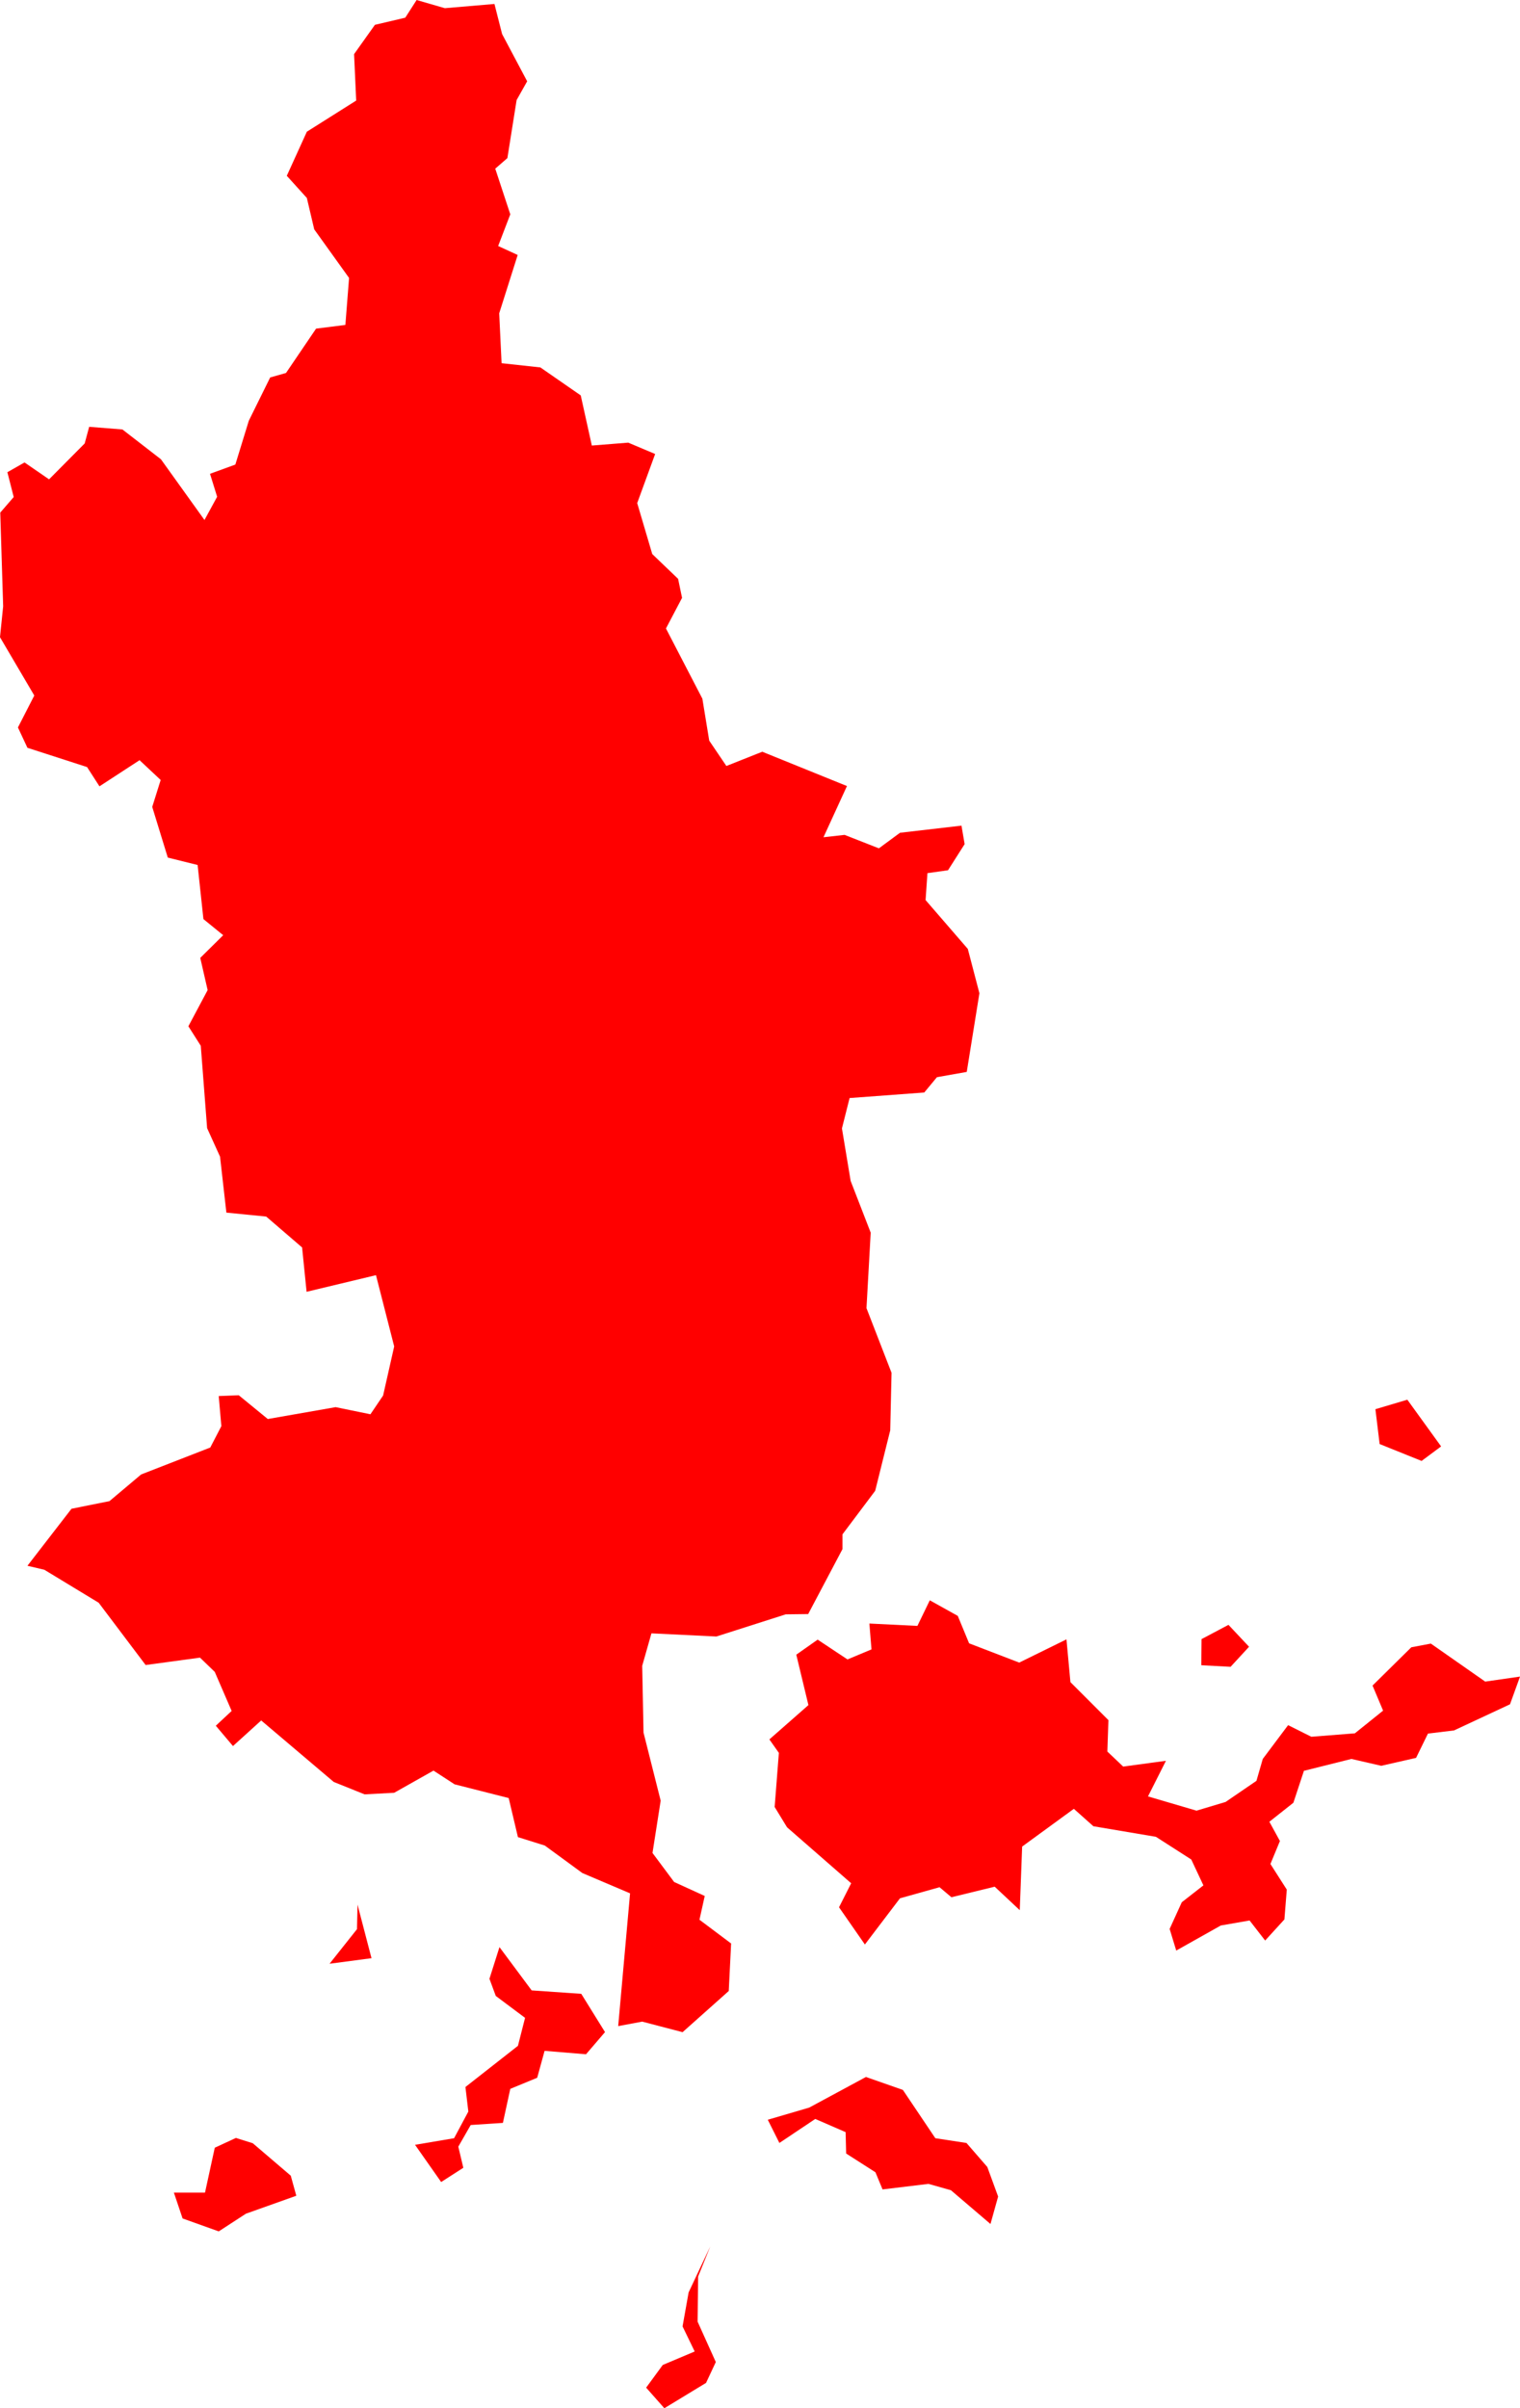 <svg version="1.1" xmlns="http://www.w3.org/2000/svg" xmlns:xlink="http://www.w3.org/1999/xlink" width="57.608" height="91.236" viewBox="0,0,57.608,91.236"><g transform="translate(-380.122,115.475)"><g data-paper-data="{&quot;isPaintingLayer&quot;:true}" fill="#ff0000" fill-rule="evenodd" stroke="none" stroke-width="0" stroke-linecap="round" stroke-linejoin="round" stroke-miterlimit="10" stroke-dasharray="" stroke-dashoffset="0" style="mix-blend-mode: normal"><path d="M399.352,-109.485l-0.46,0.4l0.57,1.73l-0.46,1.2l0.74,0.34l-0.7,2.21l0.09,1.89l1.47,0.16l1.53,1.06l0.42,1.9l1.38,-0.11l1.02,0.43l-0.68,1.86l0.57,1.93l0.98,0.94l0.15,0.72l-0.61,1.16l1.38,2.66l0.26,1.59l0.65,0.96l1.36,-0.54l3.21,1.3l-0.89,1.94l0.8,-0.09l1.3,0.51l0.8,-0.59l2.33,-0.27l0.12,0.7l-0.63,0.99l-0.78,0.11l-0.07,1.02l1.6,1.85l0.44,1.68l-0.48,2.98l-1.13,0.2l-0.48,0.58l-2.83,0.21l-0.29,1.15l0.33,1.99l0.76,1.96l-0.16,2.86l0.95,2.45l-0.05,2.18l-0.57,2.29l-1.24,1.65v0.56l-1.3,2.46l-0.85,0.01l-2.63,0.84l-2.46,-0.12l-0.35,1.23l0.05,2.53l0.65,2.58l-0.31,1.98l0.82,1.1l1.16,0.53l-0.2,0.9l1.2,0.9l-0.09,1.8l-1.75,1.56l-1.53,-0.4l-0.91,0.17l0.45,-5.03l-1.81,-0.77l-1.42,-1.04l-1.02,-0.32l-0.35,-1.48l-2.05,-0.52l-0.8,-0.52l-1.49,0.84l-1.12,0.06l-1.17,-0.47l-2.75,-2.33l-1.07,0.97l-0.65,-0.77l0.6,-0.56l-0.64,-1.48l-0.56,-0.54l-2.06,0.28l-1.78,-2.36l-2.06,-1.25l-0.64,-0.15l1.67,-2.16l1.44,-0.29l1.2,-1.01l2.62,-1.02l0.42,-0.81l-0.1,-1.14l0.76,-0.03l1.1,0.9l2.57,-0.45l1.32,0.27l0.48,-0.71l0.42,-1.86l-0.69,-2.7l-2.63,0.63l-0.17,-1.68l-1.36,-1.17l-1.51,-0.15l-0.24,-2.12l-0.49,-1.08l-0.24,-3.12l-0.47,-0.74l0.73,-1.37l-0.28,-1.22l0.87,-0.86l-0.75,-0.61l-0.22,-2.05l-1.13,-0.28l-0.59,-1.92l0.32,-1.02l-0.8,-0.75l-1.52,0.99l-0.47,-0.73l-2.26,-0.73l-0.36,-0.77l0.62,-1.21l-1.3,-2.21l0.12,-1.17l-0.11,-3.55l0.51,-0.59l-0.24,-0.94l0.65,-0.37l0.93,0.64l1.35,-1.36l0.17,-0.63l1.26,0.1l1.46,1.13l1.65,2.3l0.48,-0.88l-0.27,-0.87l0.96,-0.35l0.51,-1.66l0.81,-1.64l0.6,-0.17l1.14,-1.68l1.11,-0.14l0.14,-1.78l-1.32,-1.84l-0.28,-1.19l-0.76,-0.84l0.76,-1.67l1.87,-1.18l-0.08,-1.76l0.79,-1.11l1.15,-0.27l0.43,-0.67l1.07,0.31l1.88,-0.16l0.29,1.14l0.95,1.79l-0.4,0.71l-0.35,2.2"/><path d="M418.751,-52.487l1.79,-0.88l0.15,1.62l1.44,1.44l-0.04,1.19l0.6,0.57l1.62,-0.22l-0.68,1.35l1.84,0.54l1.1,-0.33l1.17,-0.8l0.24,-0.83l0.96,-1.28l0.88,0.44l1.65,-0.13l1.07,-0.86l-0.4,-0.95l1.47,-1.45l0.74,-0.14l2.06,1.44l1.32,-0.19l-0.38,1.05l-2.12,0.99l-0.99,0.12l-0.45,0.92l-1.32,0.3l-1.13,-0.26l-1.8,0.45l-0.4,1.21l-0.91,0.72l0.4,0.73l-0.36,0.87l0.62,0.97l-0.09,1.13l-0.73,0.8l-0.59,-0.76l-1.09,0.19l-1.69,0.95l-0.25,-0.82l0.46,-1.01l0.82,-0.64l-0.46,-0.98l-1.34,-0.86l-2.37,-0.4l-0.74,-0.66l-1.96,1.43l-0.09,2.41l-0.95,-0.89l-1.64,0.4l-0.45,-0.38l-1.5,0.42l-1.33,1.75l-0.98,-1.41l0.46,-0.91l-2.43,-2.12l-0.47,-0.77l0.16,-2.05l-0.36,-0.51l1.48,-1.3l-0.46,-1.91l0.81,-0.57l1.13,0.75l0.91,-0.38l-0.08,-0.98l1.82,0.09l0.47,-0.97l1.06,0.59l0.43,1.04l1.9,0.73"/><path d="M403.052,-38.488l-0.72,0.84l-1.57,-0.13l-0.28,1.02l-1.02,0.42l-0.28,1.29l-1.22,0.08l-0.47,0.82l0.19,0.8l-0.84,0.54l-0.99,-1.41l1.48,-0.25l0.54,-1.01l-0.11,-0.93l1.99,-1.56l0.27,-1.06l-1.11,-0.83l-0.24,-0.65l0.38,-1.2l1.22,1.64l1.88,0.13l0.9,1.45"/><path d="M416.751,-34.288l0.79,0.91l0.41,1.12l-0.29,1.04l-1.5,-1.28l-0.85,-0.24l-1.74,0.21l-0.27,-0.65l-1.11,-0.71l-0.02,-0.81l-1.15,-0.5l-1.36,0.91l-0.44,-0.88l1.57,-0.46l2.15,-1.16l1.4,0.49l1.23,1.83l1.18,0.18"/><path d="M391.352,-32.288l-1.91,0.68l-1.03,0.67l-1.37,-0.49l-0.33,-0.98h1.18l0.37,-1.7l0.8,-0.37l0.64,0.2l1.44,1.23l0.21,0.76"/><path d="M407.251,-25.988l-0.37,0.79l-1.58,0.96l-0.69,-0.78l0.63,-0.86l1.21,-0.51l-0.46,-0.95l0.23,-1.29l0.82,-1.74l-0.46,1.14l-0.02,1.71l0.69,1.53"/><path d="M432.25,-62.087l1.21,-0.36l1.28,1.77l-0.74,0.55l-1.59,-0.64l-0.16,-1.32"/><path d="M393.652,-42.388l0.02,-0.93l0.53,2.03l-1.59,0.21l1.04,-1.31"/><path d="M425.651,-52.387l0.01,-0.99l1.02,-0.54l0.78,0.83l-0.7,0.76l-1.11,-0.06"/></g></g></svg><!--rotationCenter:-140.12239999999997:295.47464-->